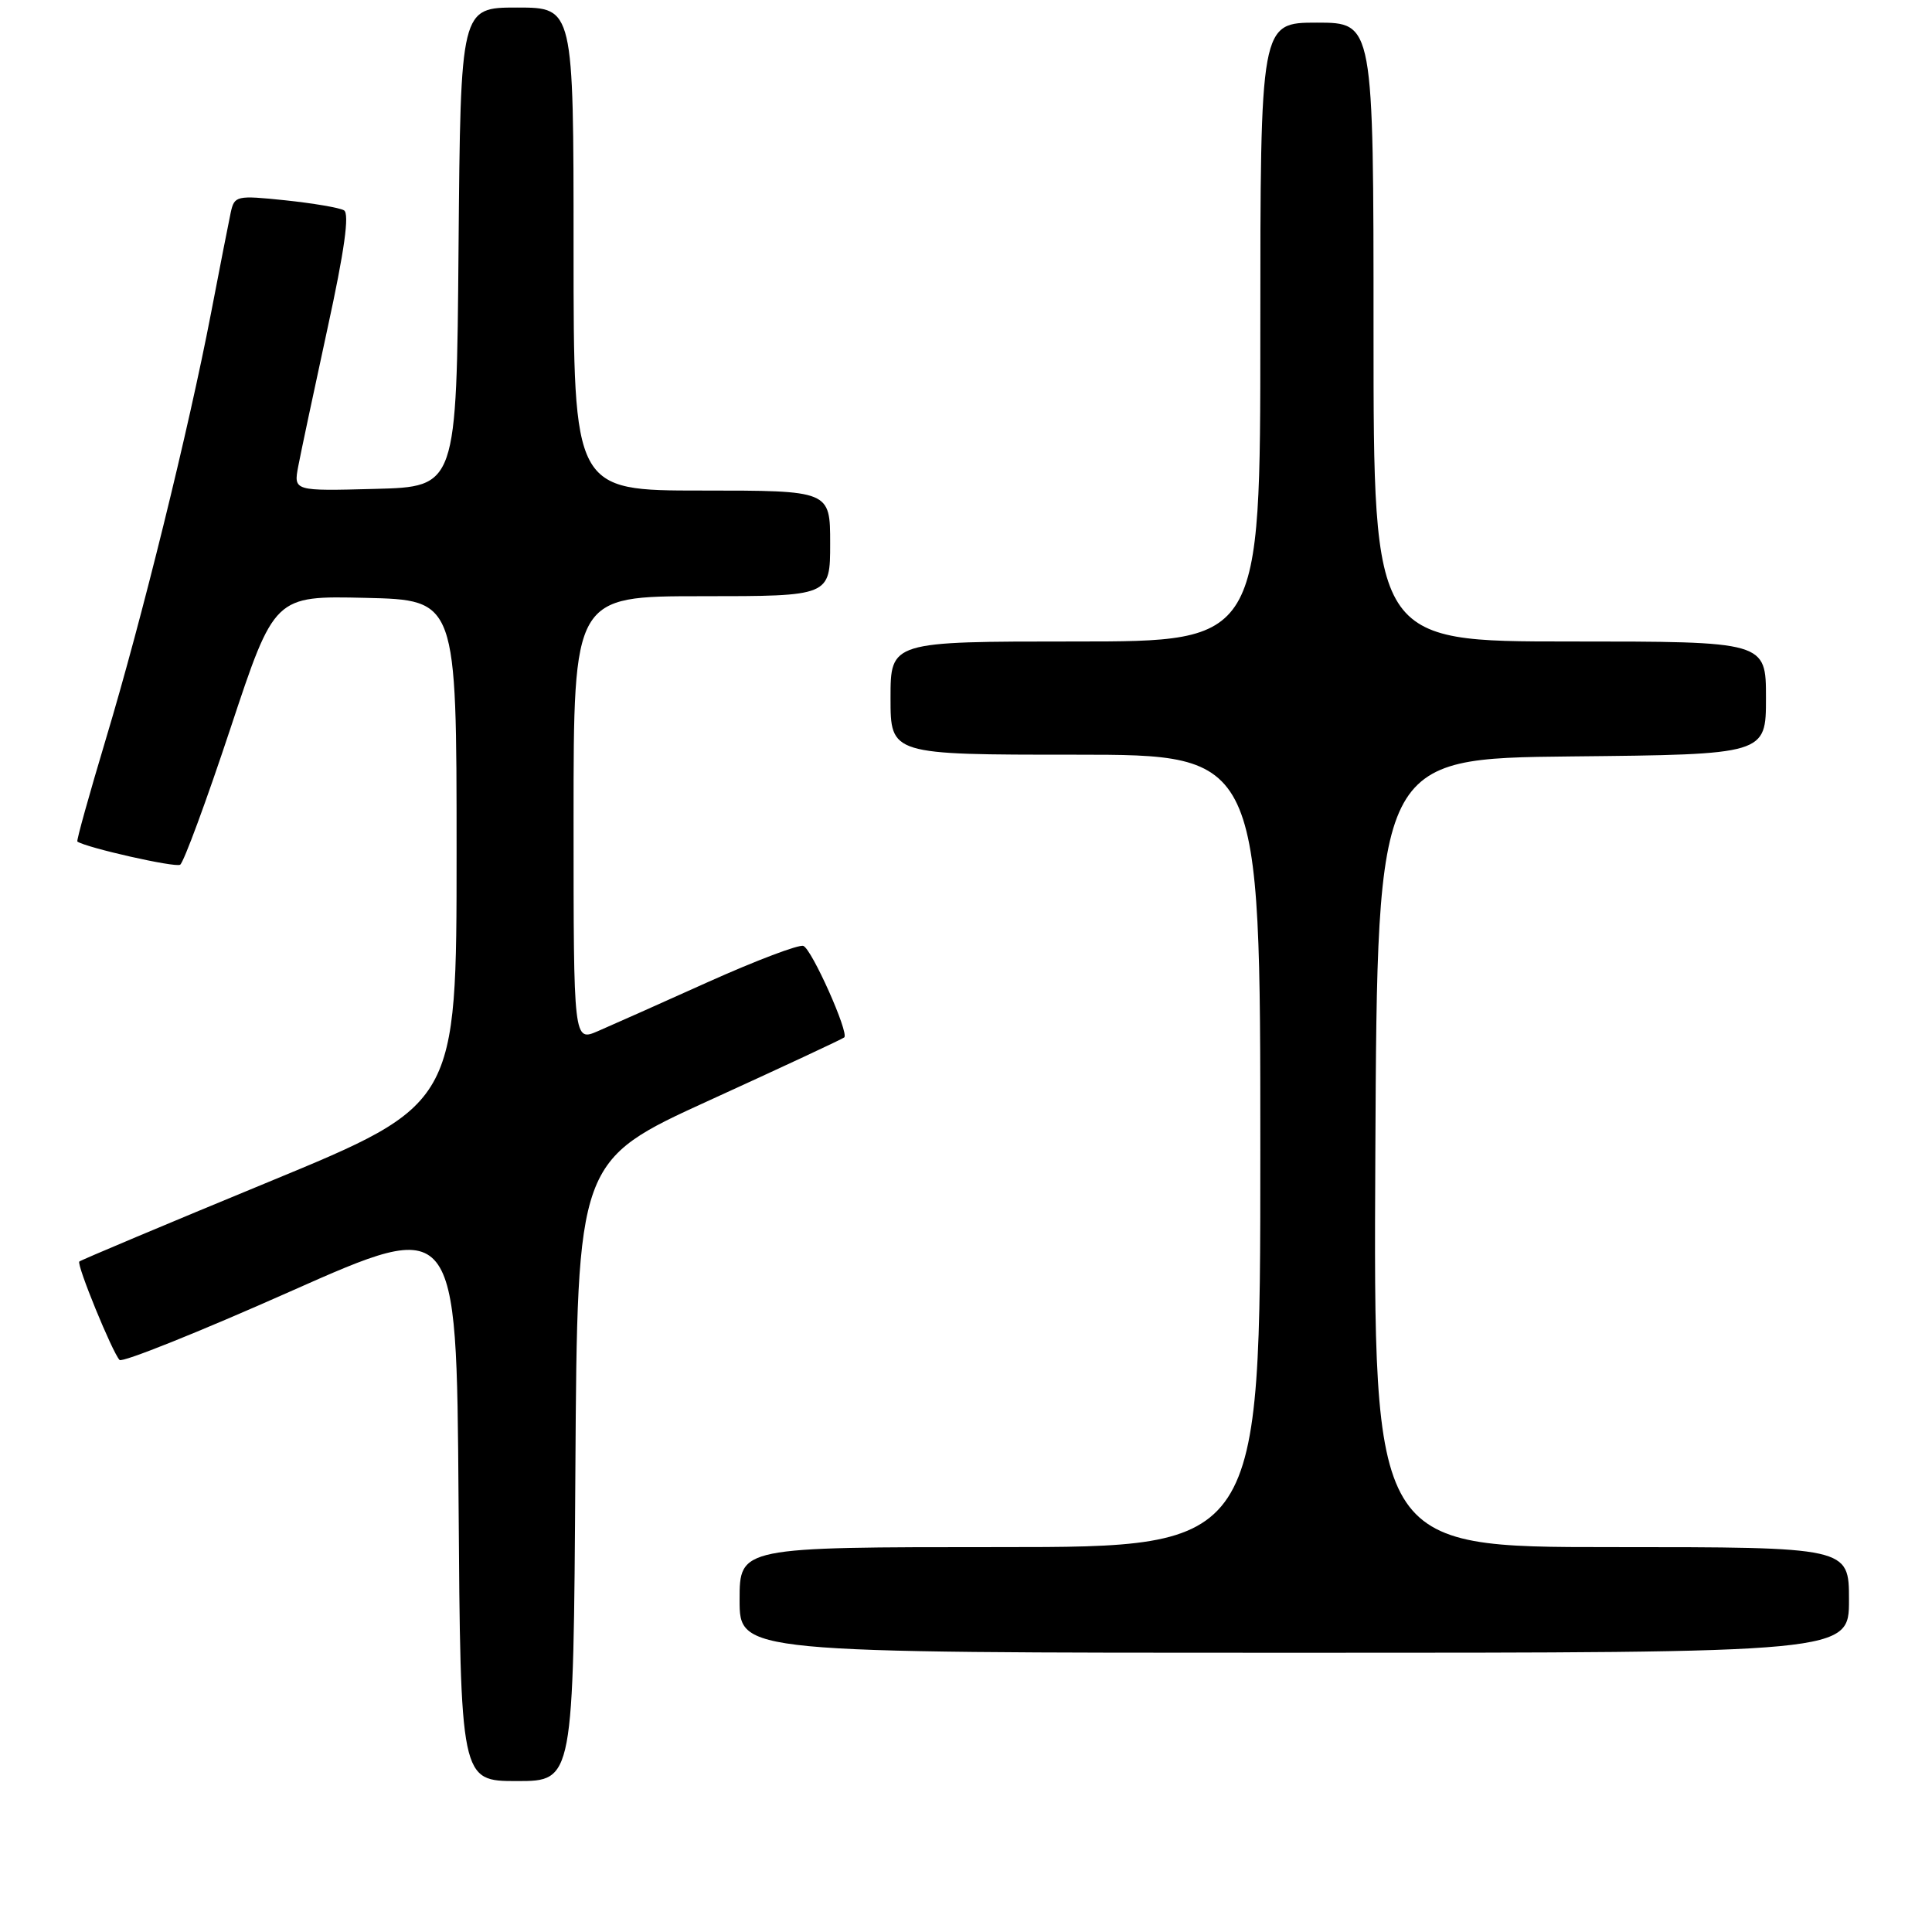 <?xml version="1.0" encoding="UTF-8" standalone="no"?>
<!DOCTYPE svg PUBLIC "-//W3C//DTD SVG 1.1//EN" "http://www.w3.org/Graphics/SVG/1.1/DTD/svg11.dtd" >
<svg xmlns="http://www.w3.org/2000/svg" xmlns:xlink="http://www.w3.org/1999/xlink" version="1.1" viewBox="0 0 256 256">
 <g >
 <path fill="currentColor"
d=" M 76.24 194.90 C 76.50 153.79 76.50 153.79 94.00 145.80 C 103.62 141.41 111.66 137.66 111.87 137.46 C 112.51 136.83 107.57 125.77 106.45 125.34 C 105.86 125.12 100.23 127.25 93.94 130.07 C 87.65 132.90 81.04 135.85 79.25 136.62 C 76.00 138.03 76.00 138.03 76.00 108.51 C 76.00 79.00 76.00 79.00 93.00 79.00 C 110.00 79.00 110.00 79.00 110.00 72.00 C 110.00 65.00 110.00 65.00 93.00 65.00 C 76.00 65.00 76.00 65.00 76.00 33.00 C 76.00 1.00 76.00 1.00 68.51 1.00 C 61.03 1.00 61.03 1.00 60.76 32.75 C 60.50 64.50 60.50 64.50 49.70 64.78 C 38.90 65.07 38.90 65.07 39.52 61.78 C 39.86 59.98 41.61 51.75 43.40 43.50 C 45.64 33.23 46.33 28.30 45.58 27.87 C 44.99 27.52 41.48 26.93 37.79 26.54 C 31.32 25.87 31.06 25.93 30.57 28.17 C 30.30 29.45 29.12 35.45 27.96 41.50 C 24.99 56.94 18.79 82.09 14.03 97.92 C 11.82 105.30 10.11 111.41 10.25 111.51 C 11.45 112.33 23.21 114.99 23.87 114.58 C 24.34 114.29 27.34 106.15 30.54 96.50 C 36.36 78.94 36.36 78.94 48.43 79.22 C 60.50 79.50 60.50 79.50 60.50 112.92 C 60.50 146.33 60.50 146.33 35.67 156.58 C 22.02 162.21 10.69 166.98 10.51 167.16 C 10.12 167.56 14.87 179.16 15.84 180.20 C 16.20 180.58 26.40 176.49 38.50 171.11 C 60.50 161.34 60.50 161.34 60.76 198.67 C 61.02 236.00 61.02 236.00 68.50 236.00 C 75.98 236.00 75.98 236.00 76.24 194.90 Z  M 245.00 212.00 C 245.00 205.00 245.00 205.00 213.49 205.00 C 181.98 205.00 181.98 205.00 182.24 152.75 C 182.50 100.50 182.50 100.50 208.25 100.23 C 234.00 99.97 234.00 99.97 234.00 92.48 C 234.00 85.00 234.00 85.00 208.00 85.00 C 182.00 85.00 182.00 85.00 182.00 44.00 C 182.00 3.00 182.00 3.00 174.50 3.00 C 167.00 3.00 167.00 3.00 167.00 44.00 C 167.00 85.00 167.00 85.00 142.50 85.00 C 118.00 85.00 118.00 85.00 118.00 92.50 C 118.00 100.00 118.00 100.00 142.50 100.00 C 167.00 100.00 167.00 100.00 167.00 152.50 C 167.00 205.00 167.00 205.00 132.50 205.00 C 98.00 205.00 98.00 205.00 98.00 212.00 C 98.00 219.00 98.00 219.00 171.50 219.00 C 245.00 219.00 245.00 219.00 245.00 212.00 Z "/>
</g>
</svg>